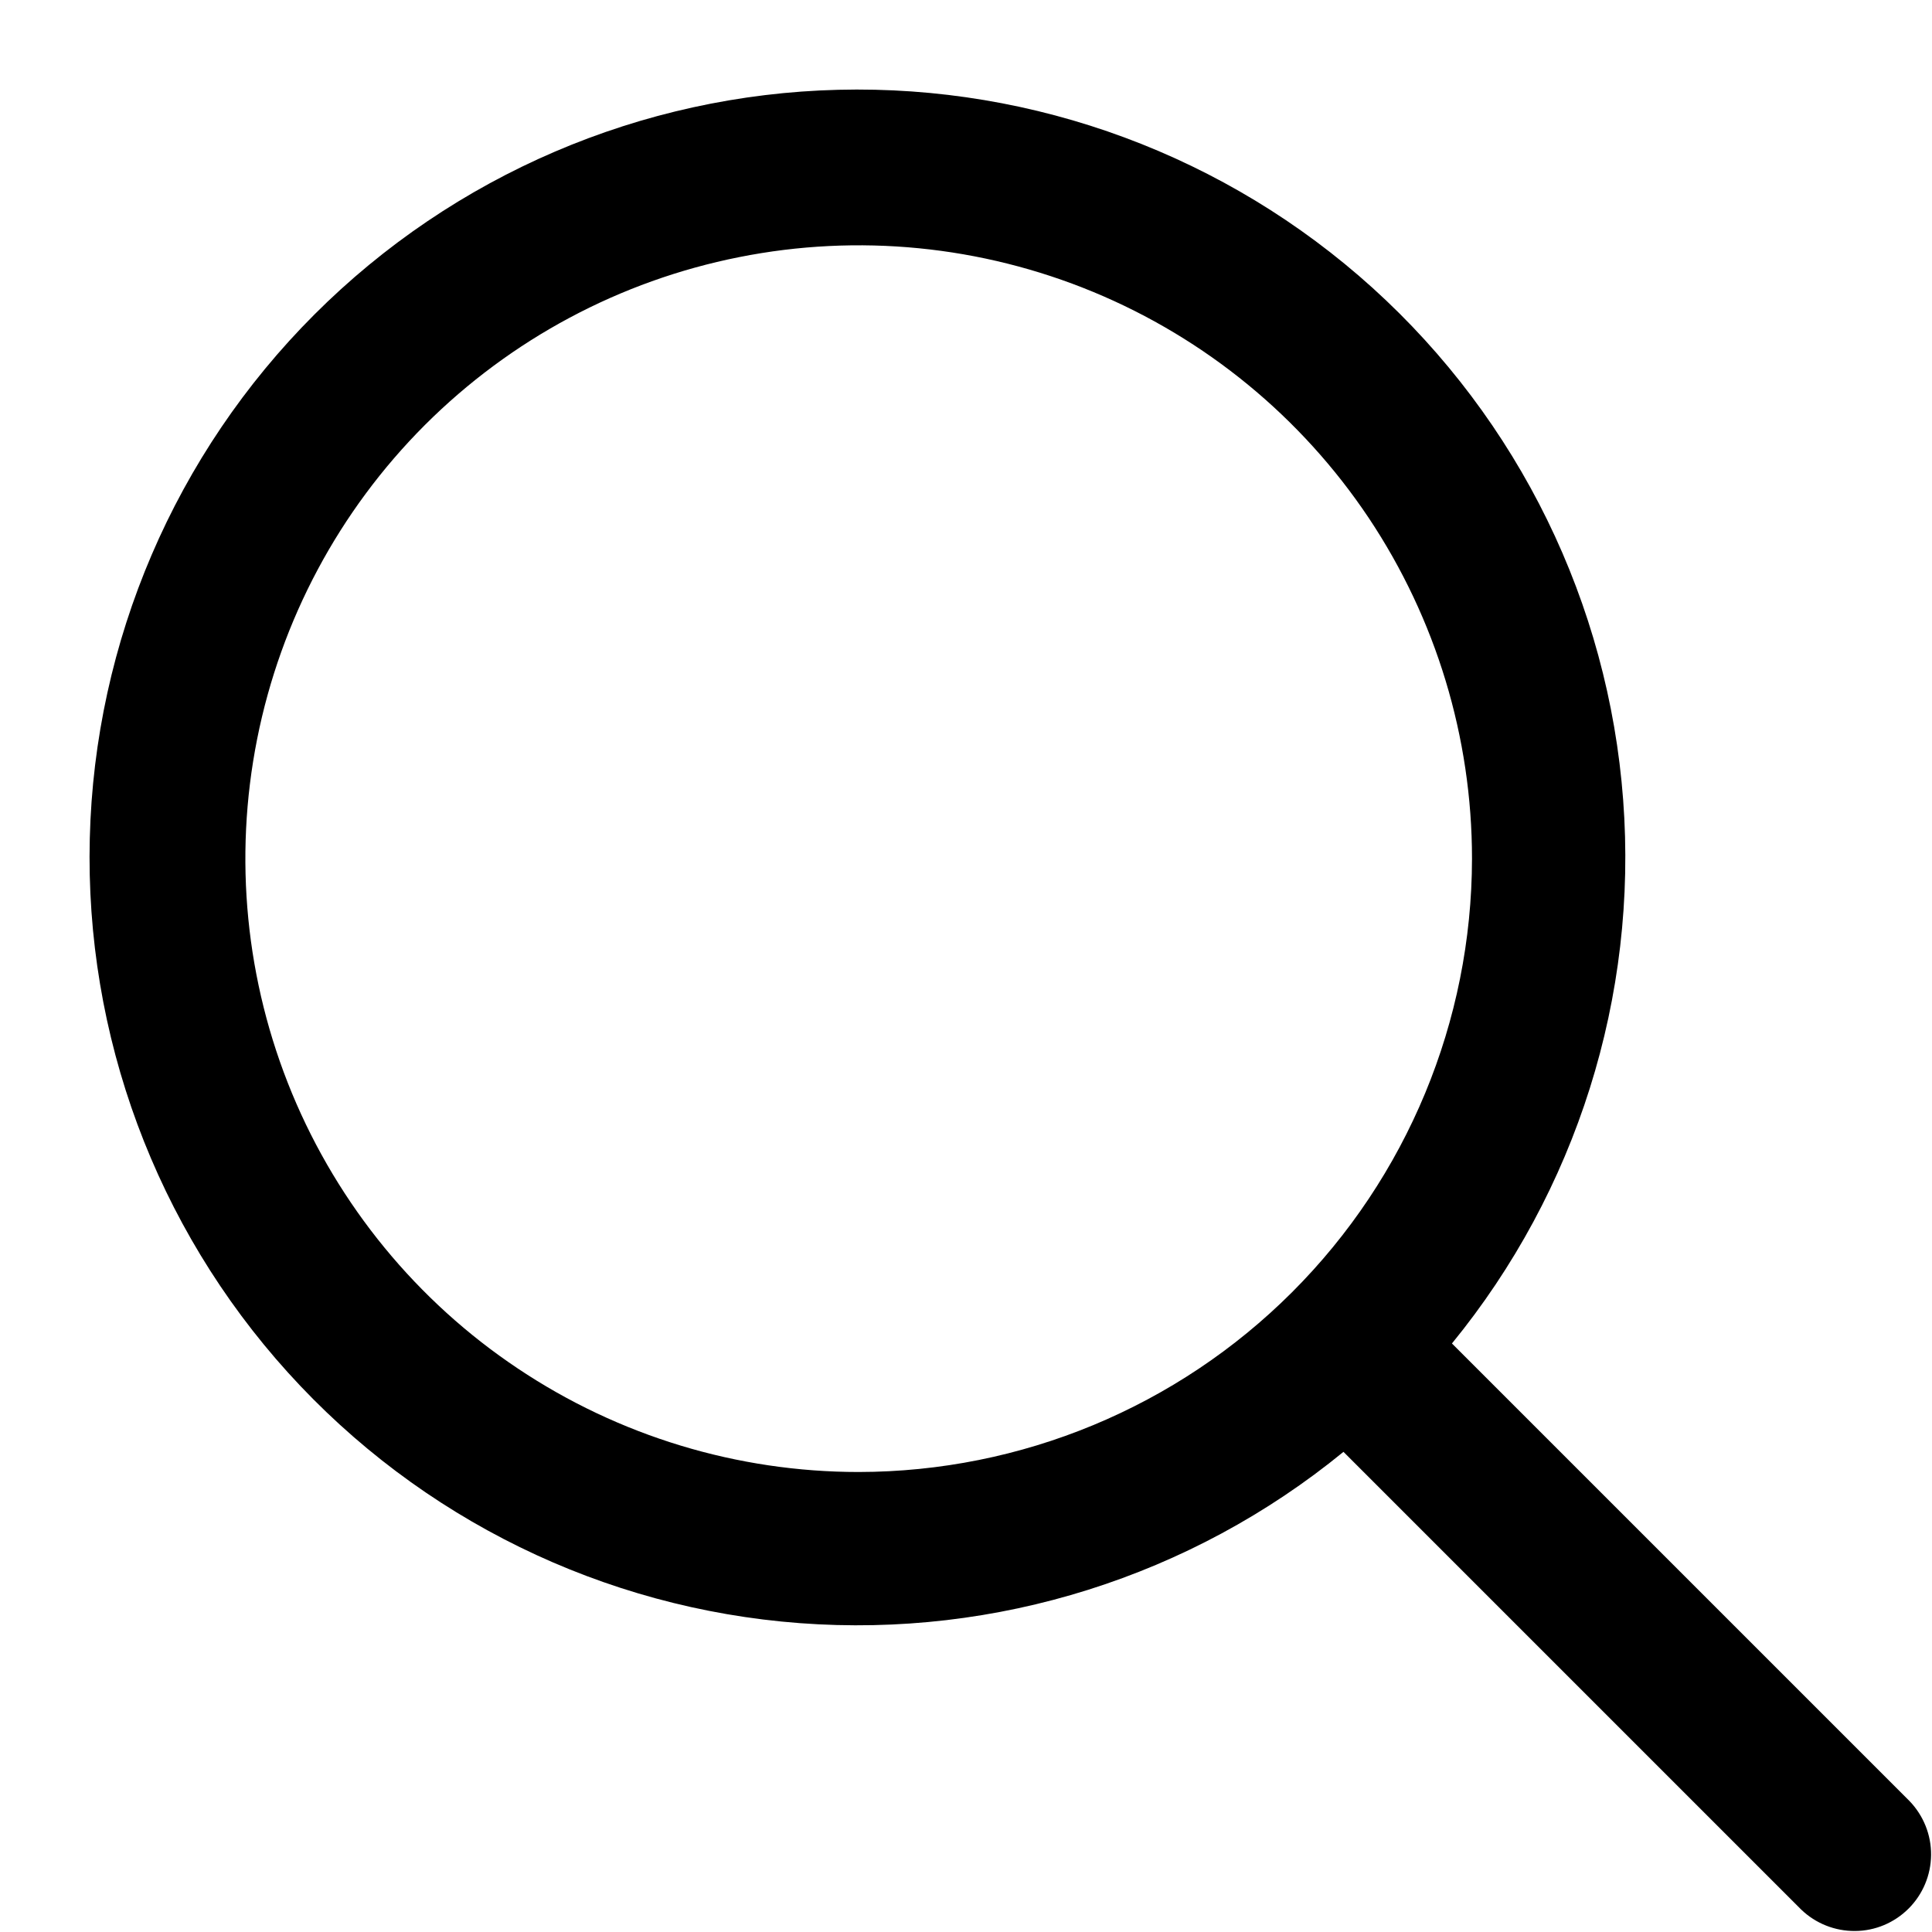 <svg width="21" height="21" viewBox="0 0 21 21" fill="none" xmlns="http://www.w3.org/2000/svg">
<path d="M20.756 19.577L15.782 14.603C17.137 12.945 17.804 10.83 17.643 8.694C17.483 6.559 16.508 4.567 14.92 3.13C13.332 1.694 11.252 0.922 9.111 0.976C6.971 1.029 4.932 1.904 3.418 3.418C1.904 4.932 1.029 6.97 0.976 9.111C0.922 11.252 1.694 13.331 3.13 14.919C4.567 16.508 6.559 17.483 8.695 17.643C10.83 17.803 12.945 17.137 14.603 15.781L19.578 20.756C19.735 20.907 19.945 20.991 20.164 20.989C20.382 20.988 20.591 20.9 20.746 20.745C20.9 20.591 20.988 20.382 20.99 20.163C20.992 19.945 20.908 19.735 20.756 19.577ZM9.333 16C8.015 16 6.726 15.609 5.63 14.876C4.533 14.144 3.679 13.102 3.174 11.884C2.67 10.666 2.538 9.326 2.795 8.033C3.052 6.739 3.687 5.551 4.619 4.619C5.552 3.687 6.74 3.052 8.033 2.795C9.326 2.537 10.666 2.669 11.885 3.174C13.103 3.679 14.144 4.533 14.877 5.629C15.609 6.726 16 8.015 16 9.333C15.998 11.101 15.295 12.795 14.045 14.045C12.795 15.295 11.101 15.998 9.333 16Z" fill="black"/>
</svg>
